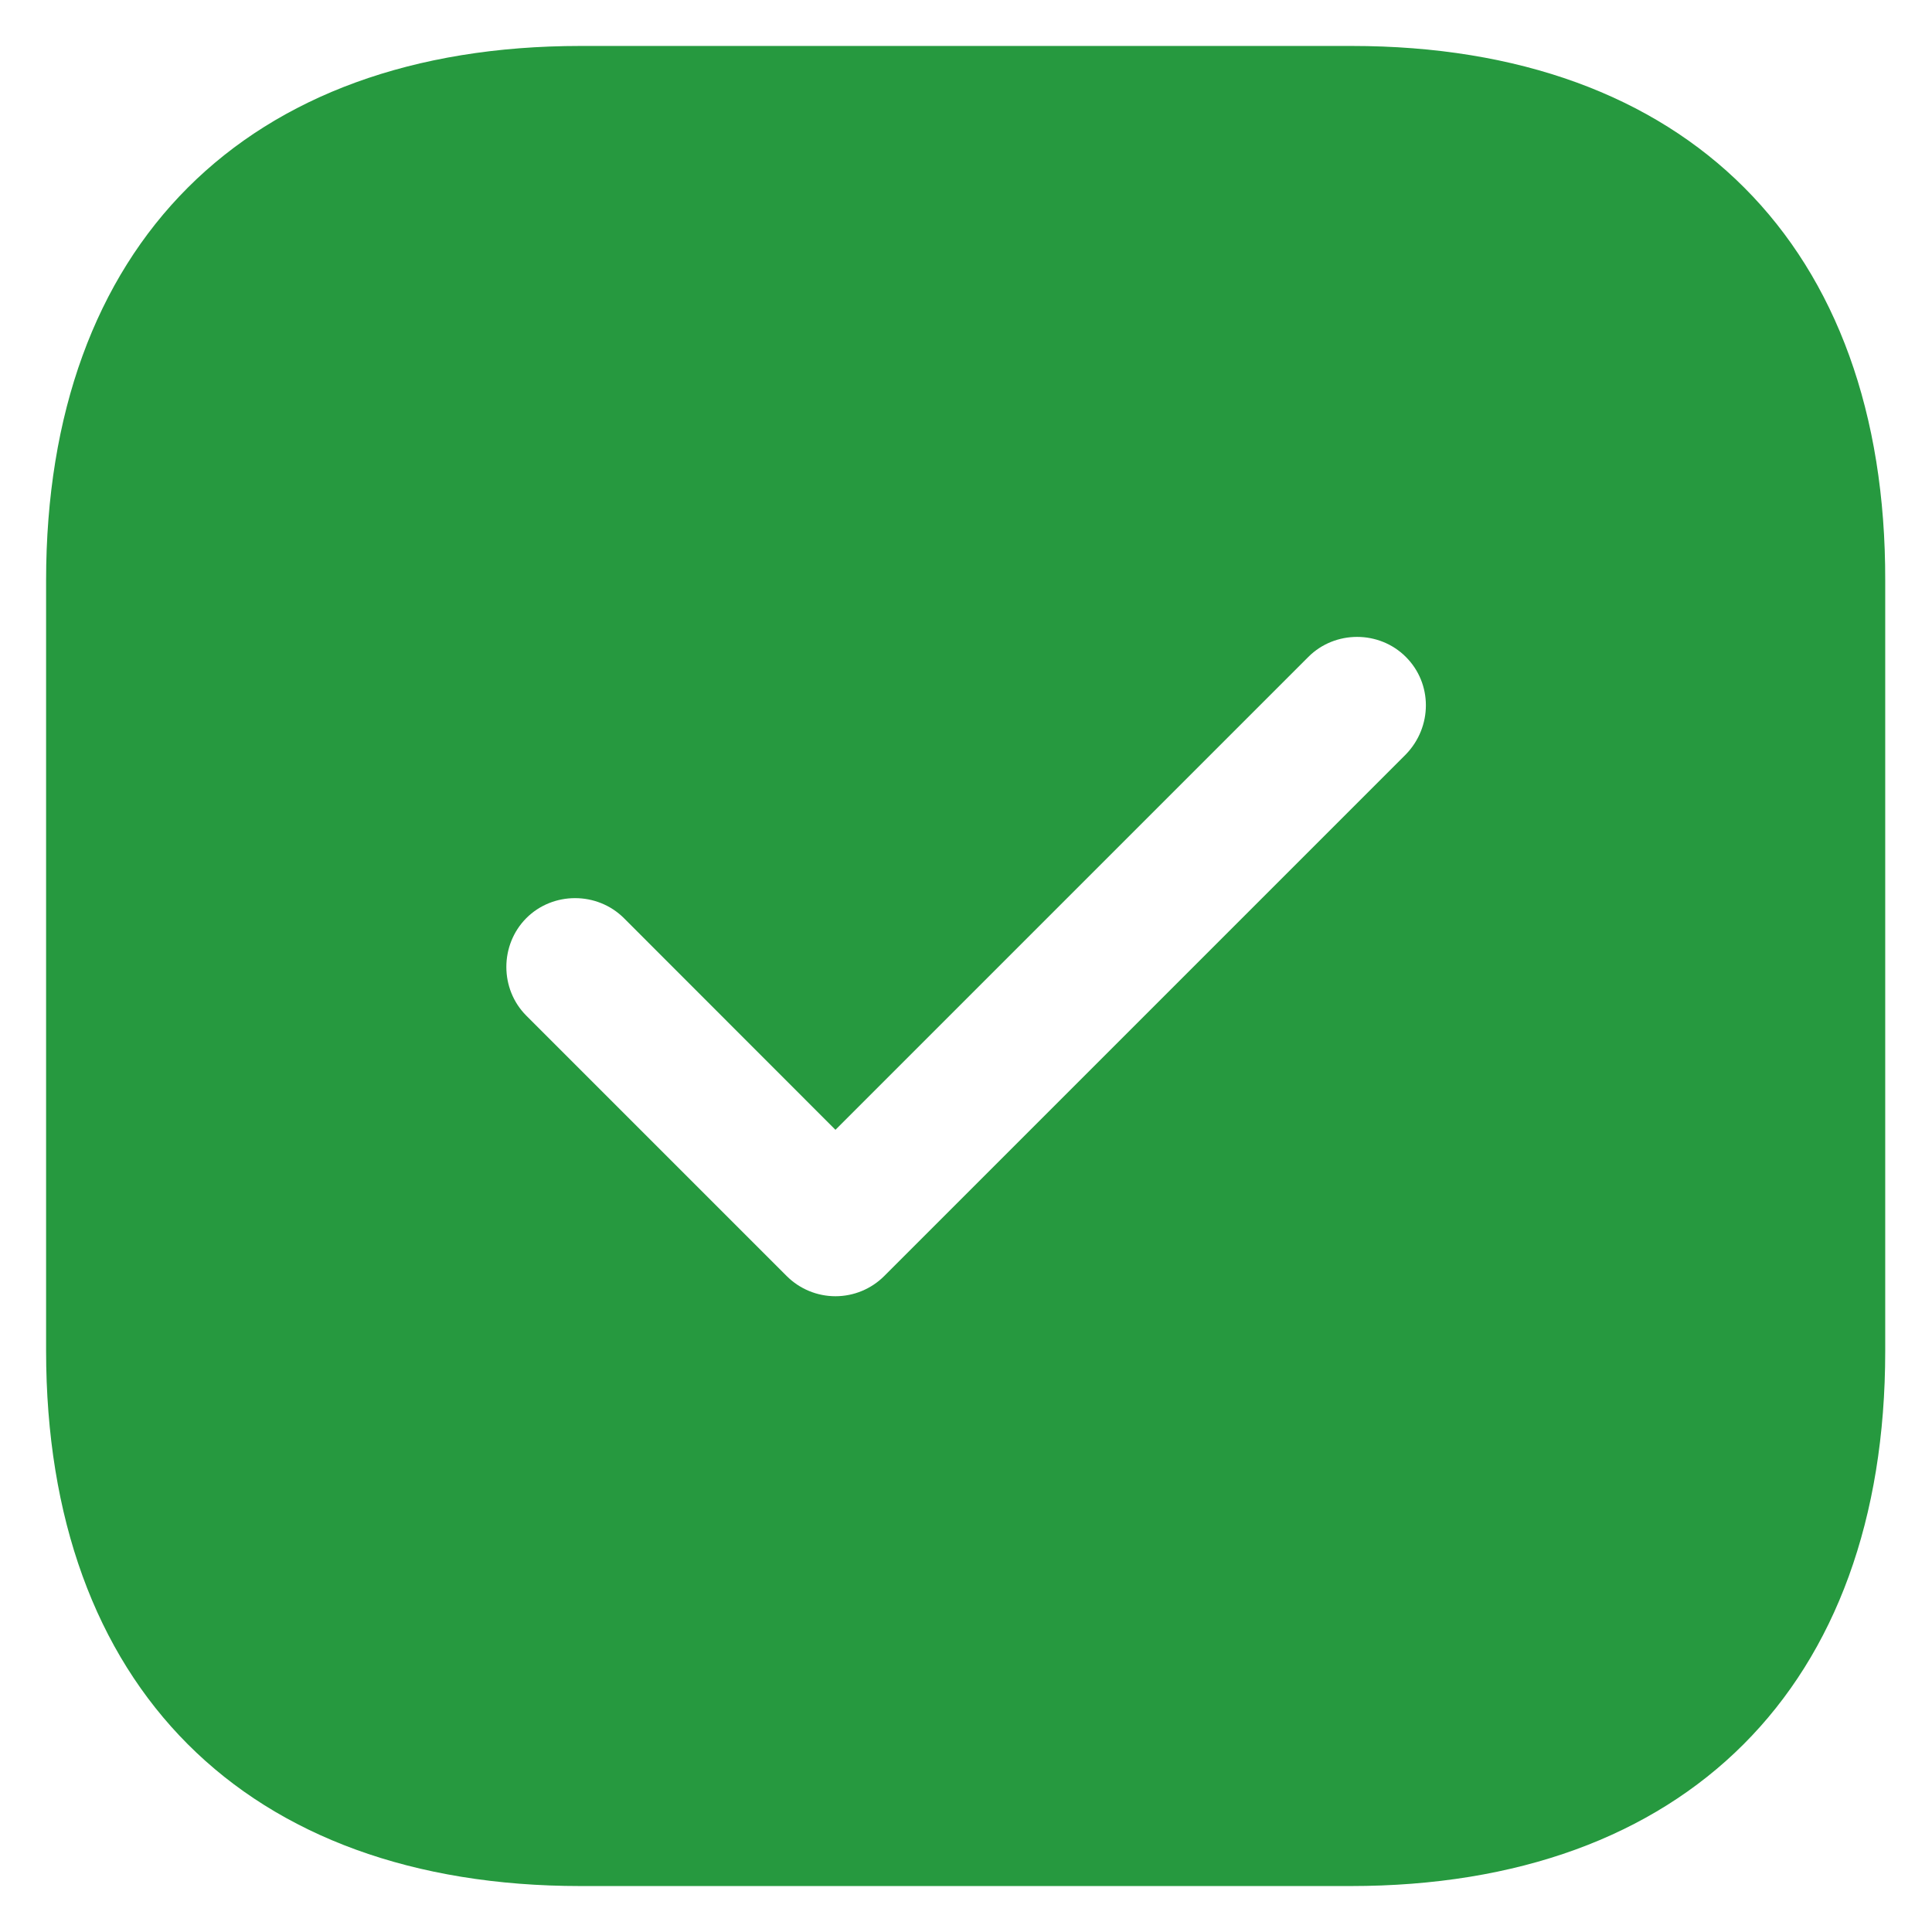 <svg width="14" height="14" viewBox="0 0 14 14" fill="none" xmlns="http://www.w3.org/2000/svg">
  <path
    d="M9.794 0.333H4.207C1.781 0.333 0.334 1.78 0.334 4.207V9.787C0.334 12.22 1.781 13.667 4.207 13.667H9.787C12.214 13.667 13.661 12.22 13.661 9.793V4.207C13.667 1.78 12.221 0.333 9.794 0.333ZM10.187 5.467L6.407 9.247C6.314 9.34 6.187 9.393 6.054 9.393C5.921 9.393 5.794 9.34 5.701 9.247L3.814 7.36C3.621 7.167 3.621 6.847 3.814 6.653C4.007 6.46 4.327 6.46 4.521 6.653L6.054 8.187L9.481 4.76C9.674 4.567 9.994 4.567 10.187 4.76C10.381 4.953 10.381 5.267 10.187 5.467Z"
    fill="#26993F" />
</svg>